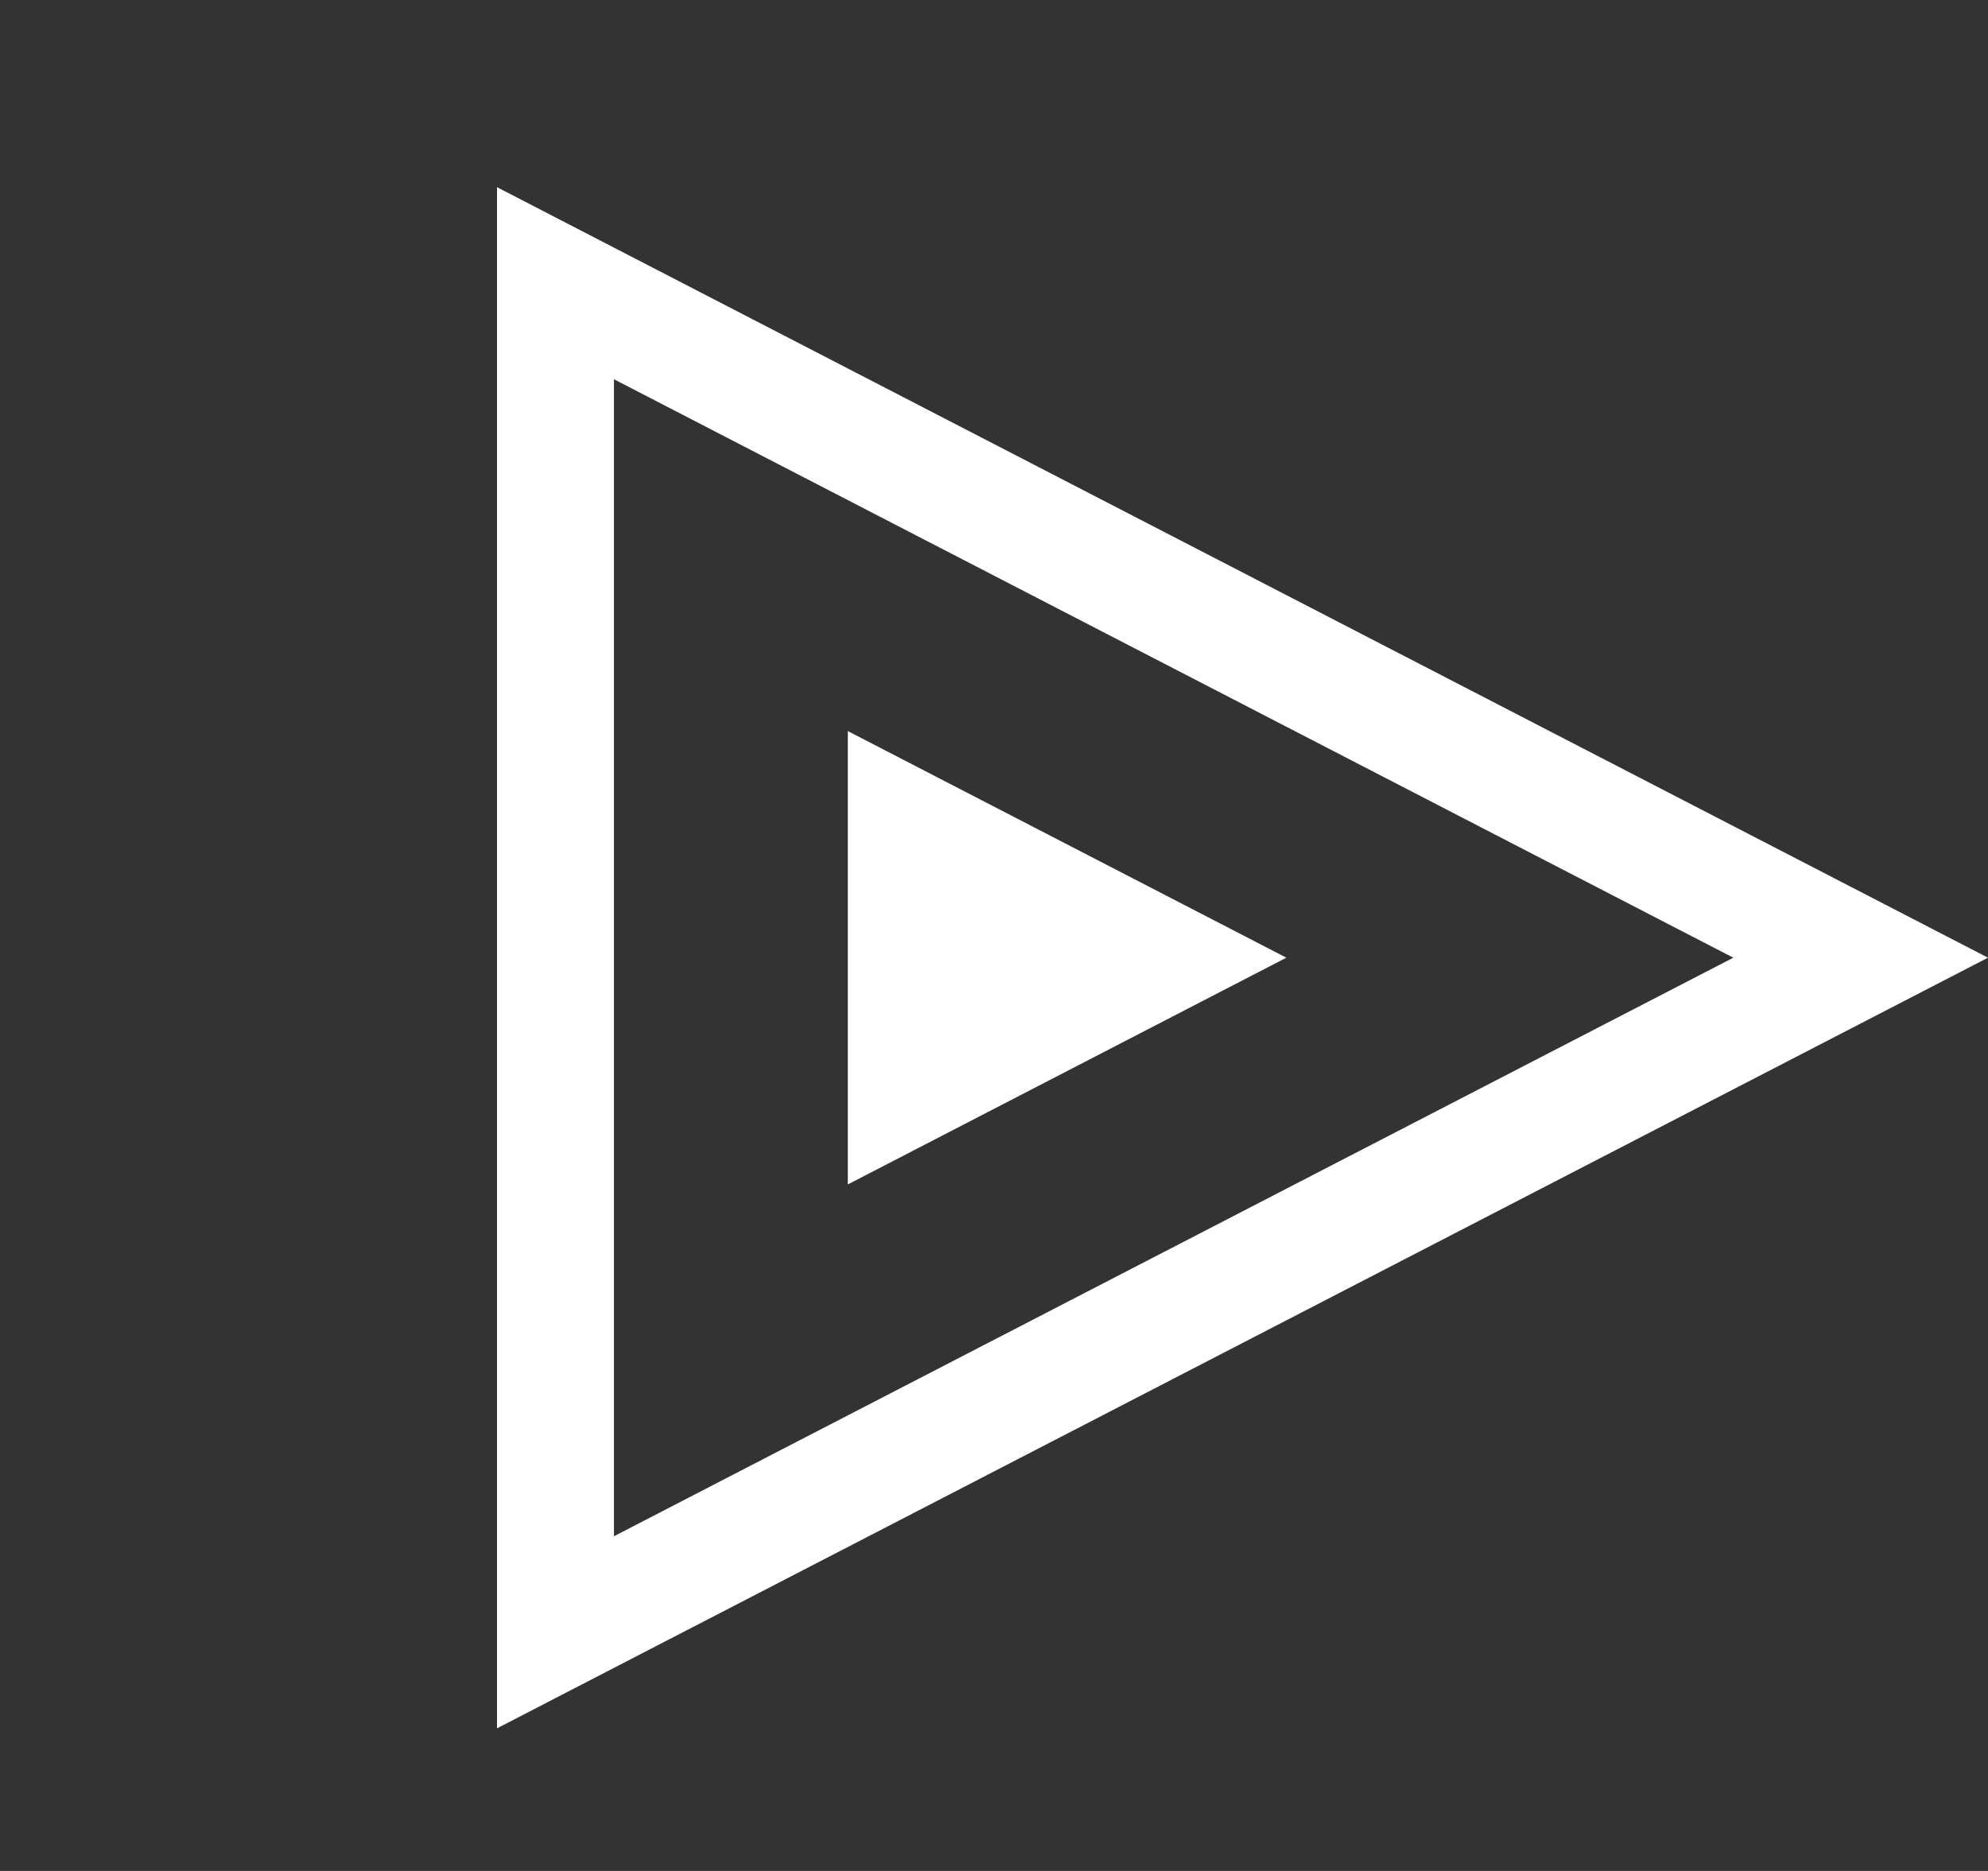 <svg width="17" height="16" viewBox="0 0 17 16" fill="none" xmlns="http://www.w3.org/2000/svg">
<rect x="0" y="0" width="17" height="16" fill="#333333" stroke="none"/>
<path d="M11 8.19L7.25 10.129L7.25 6.252L11 8.19Z" fill="white"/>
<path d="M4.75 2.422L15.911 8.19L4.75 13.959L4.75 2.422Z" stroke="white"/>
</svg>
